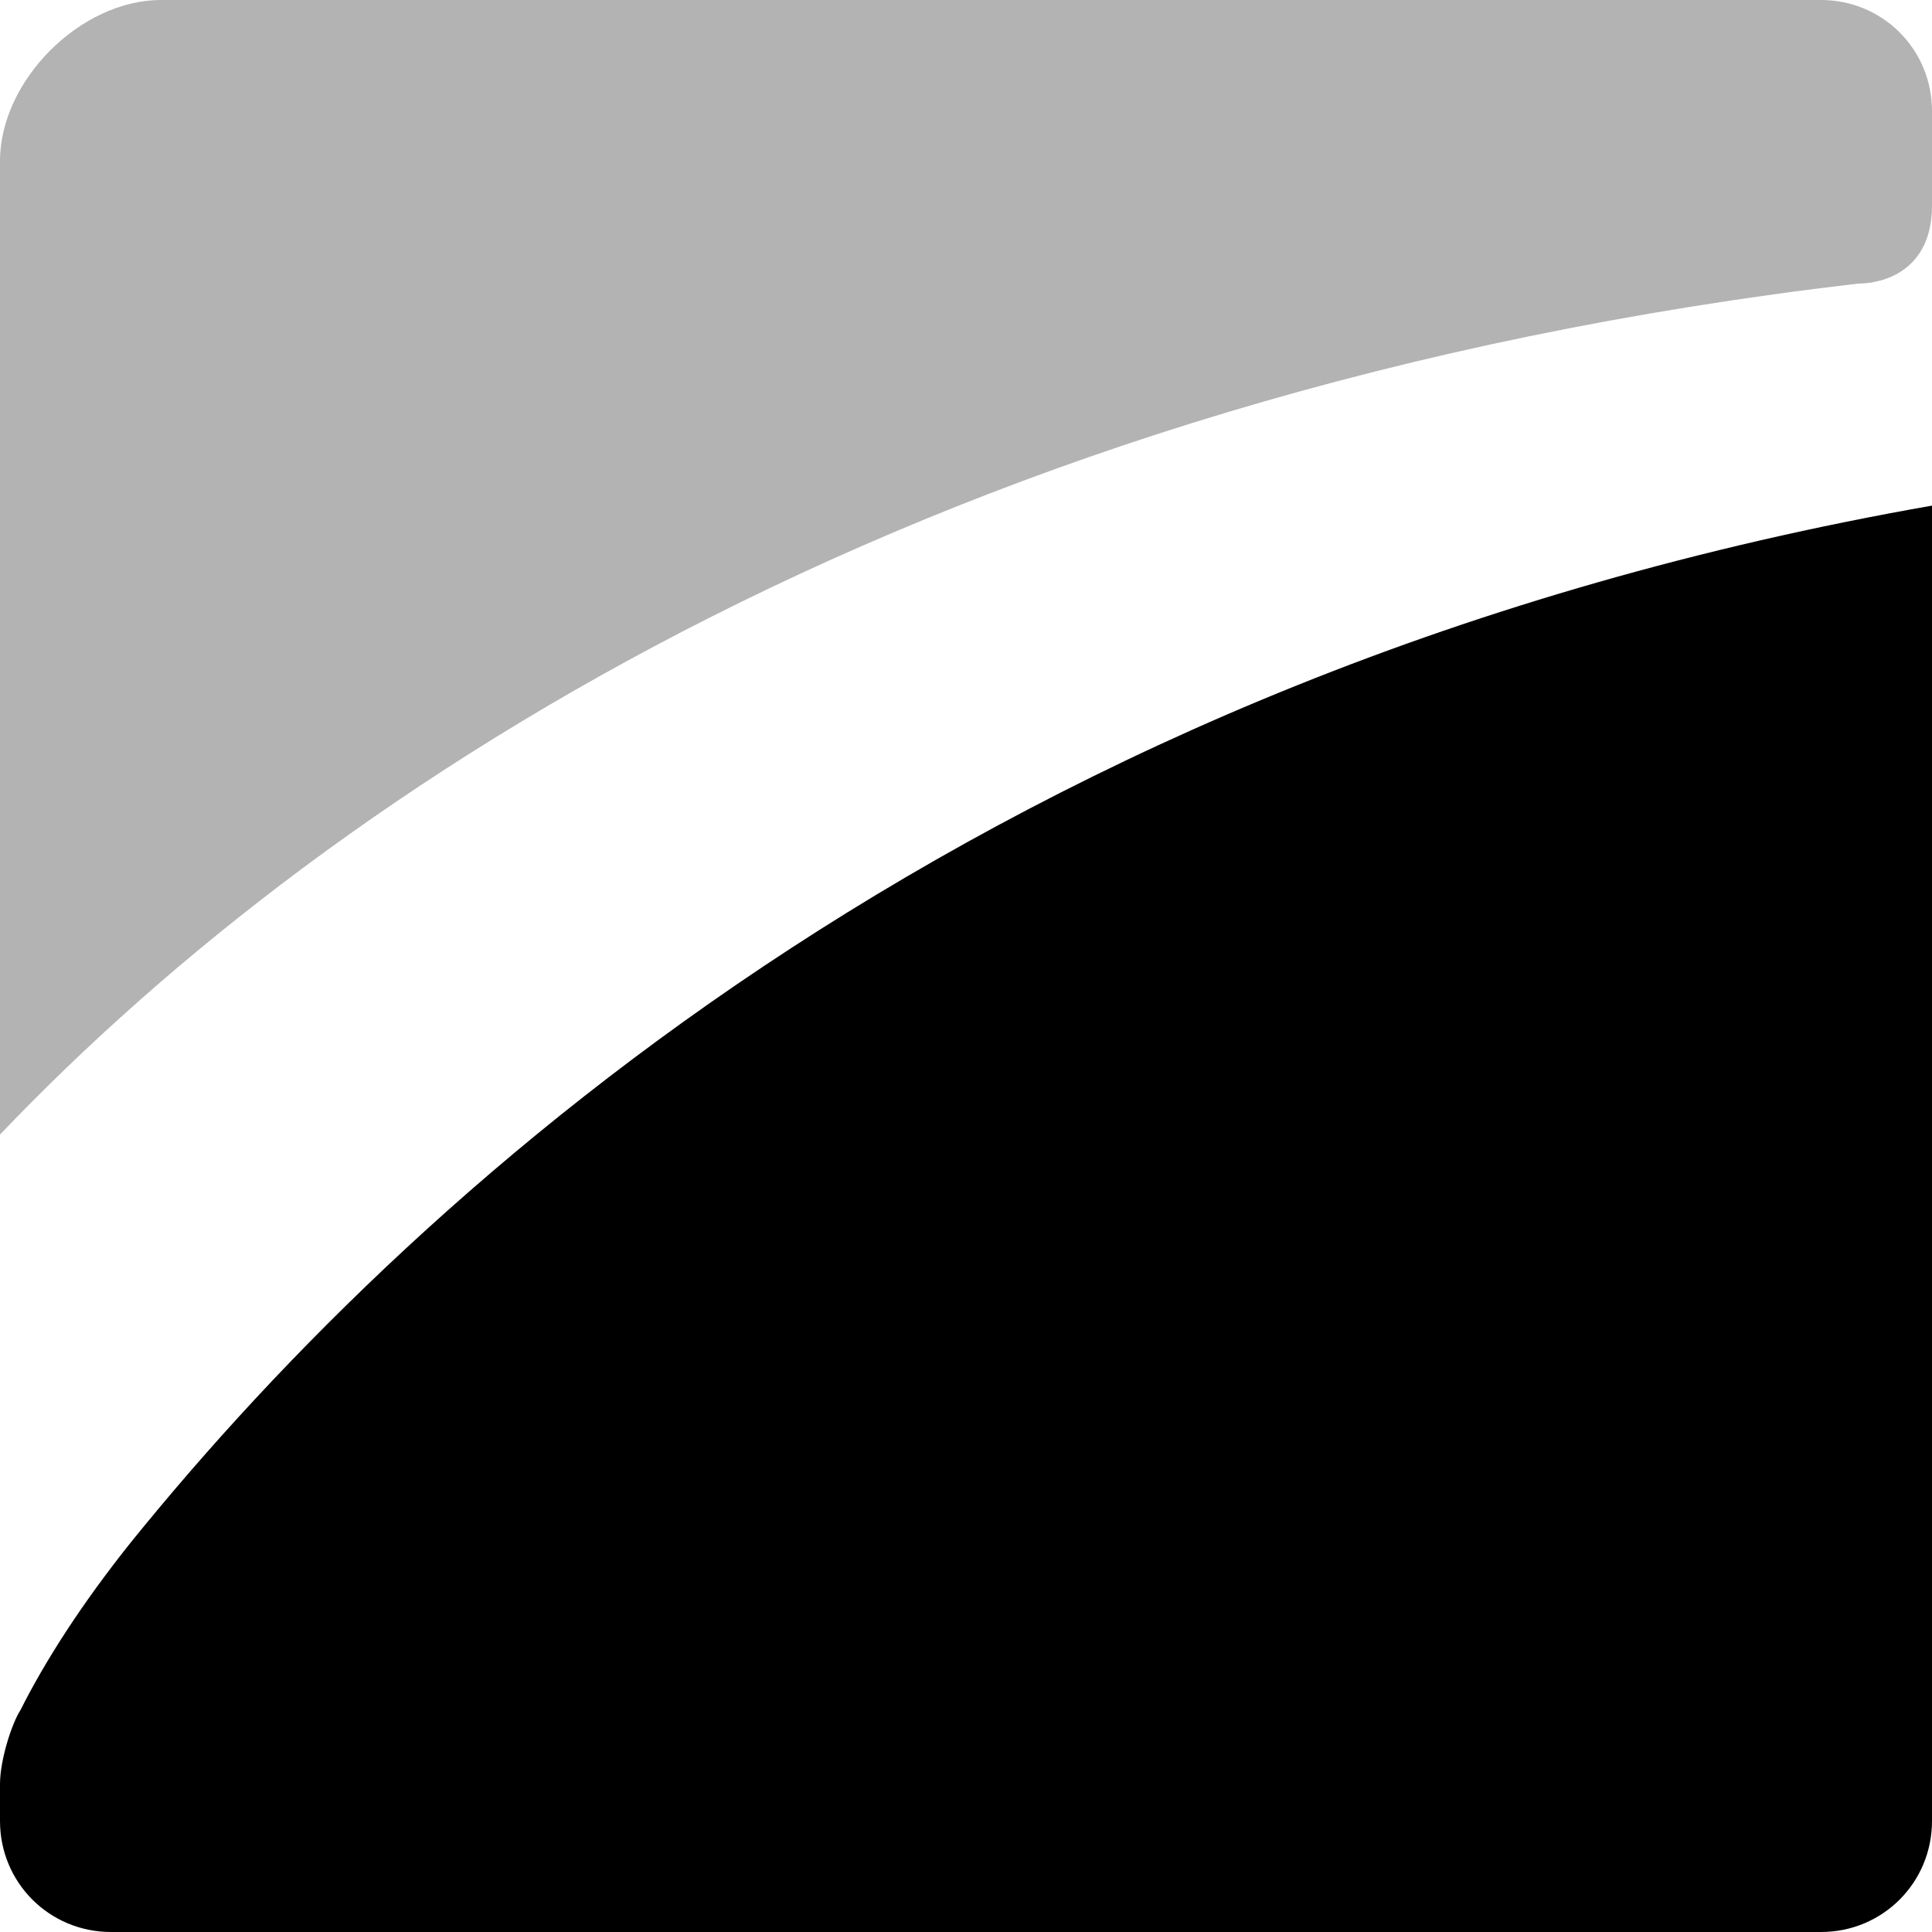 <svg viewBox="0 0 24 24" fill="none" xmlns="http://www.w3.org/2000/svg">
    <path d="M1.634 19.149C1.021 19.915 0.562 20.63 0.255 21.242C0.153 21.396 0 21.855 0 22.162V22.621C0 23.387 0.613 24 1.379 24H22.621C23.387 24 24 23.387 24 22.621V6.281C12.357 8.323 5.311 14.604 1.634 19.149Z" fill="black"/>
    <path d="M22.621 0H2C1 0 0 1 0 2V14.094C4.187 9.702 11.694 4.851 23.081 3.523C23.387 3.523 24 3.37 24 2.553V1.379C24 0.613 23.387 0 22.621 0Z" fill="black" fill-opacity="0.3"/>
</svg>
